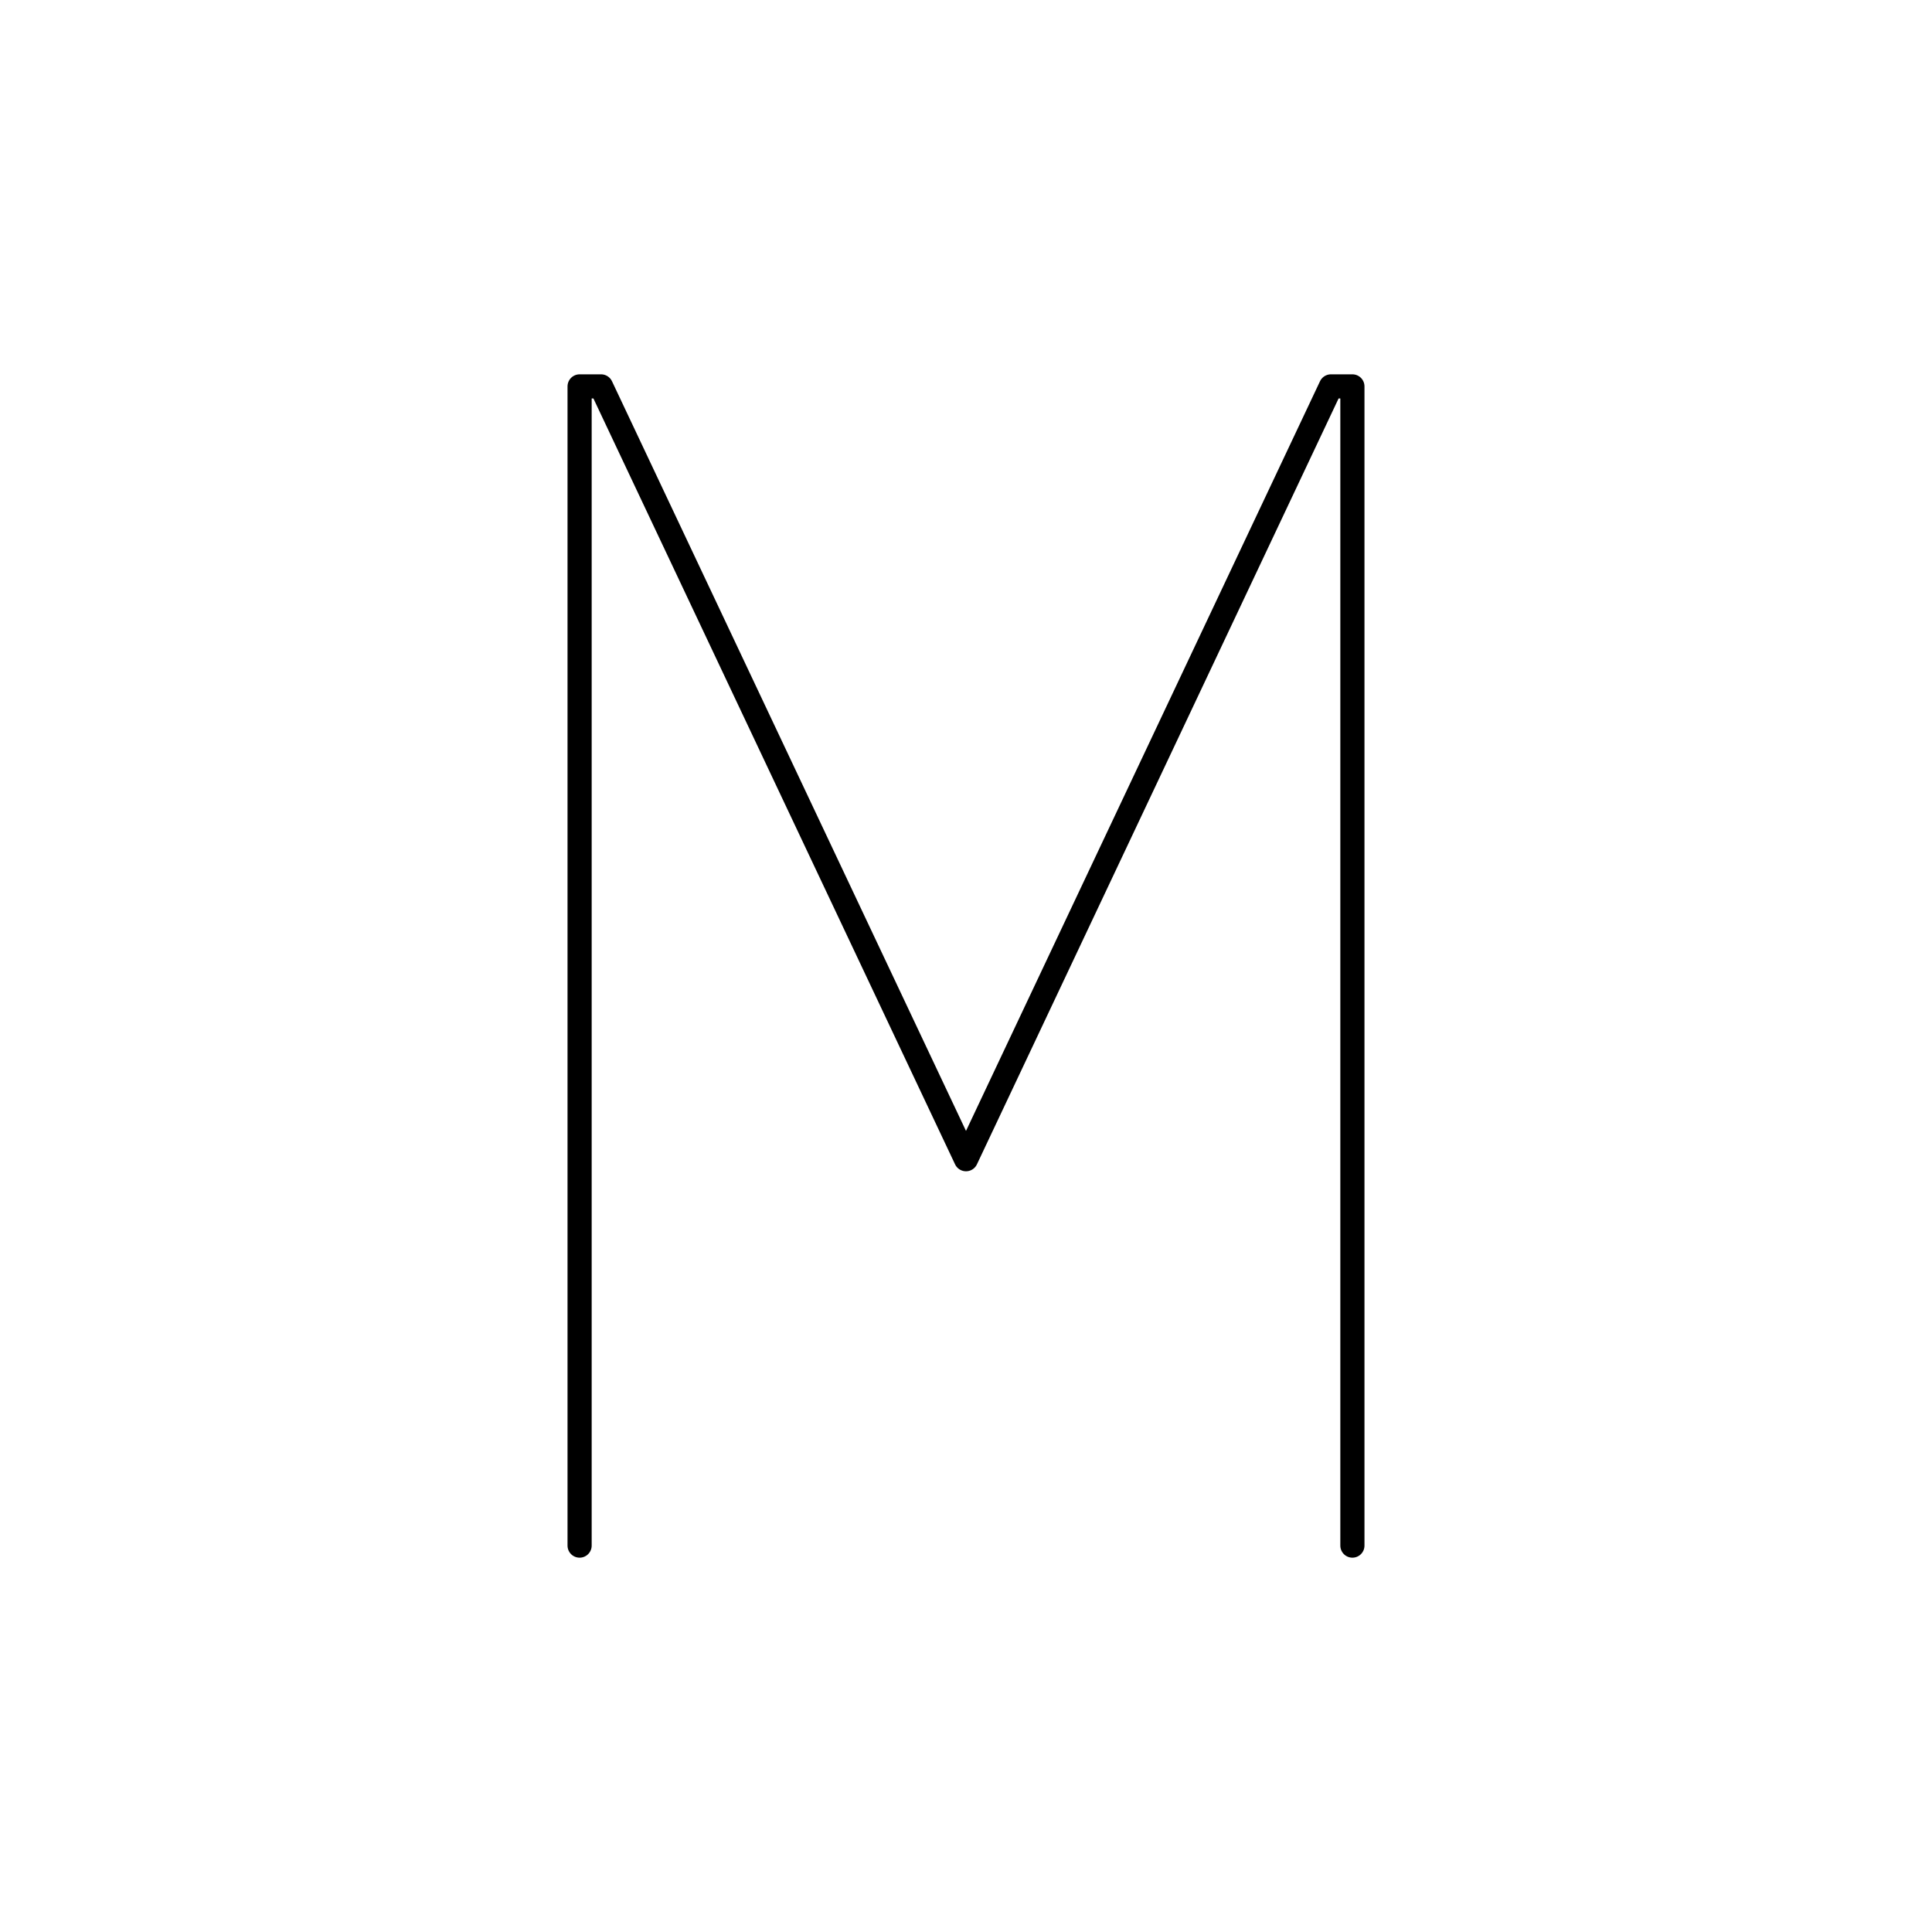 <svg width="80" height="80" viewBox="0 0 80 80" fill="none" xmlns="http://www.w3.org/2000/svg">
  <path d="M24 64L24 16H24.889L40 48L55.111 16H56L56 64" stroke="currentColor" stroke-linecap="round" stroke-linejoin="round" />
</svg>